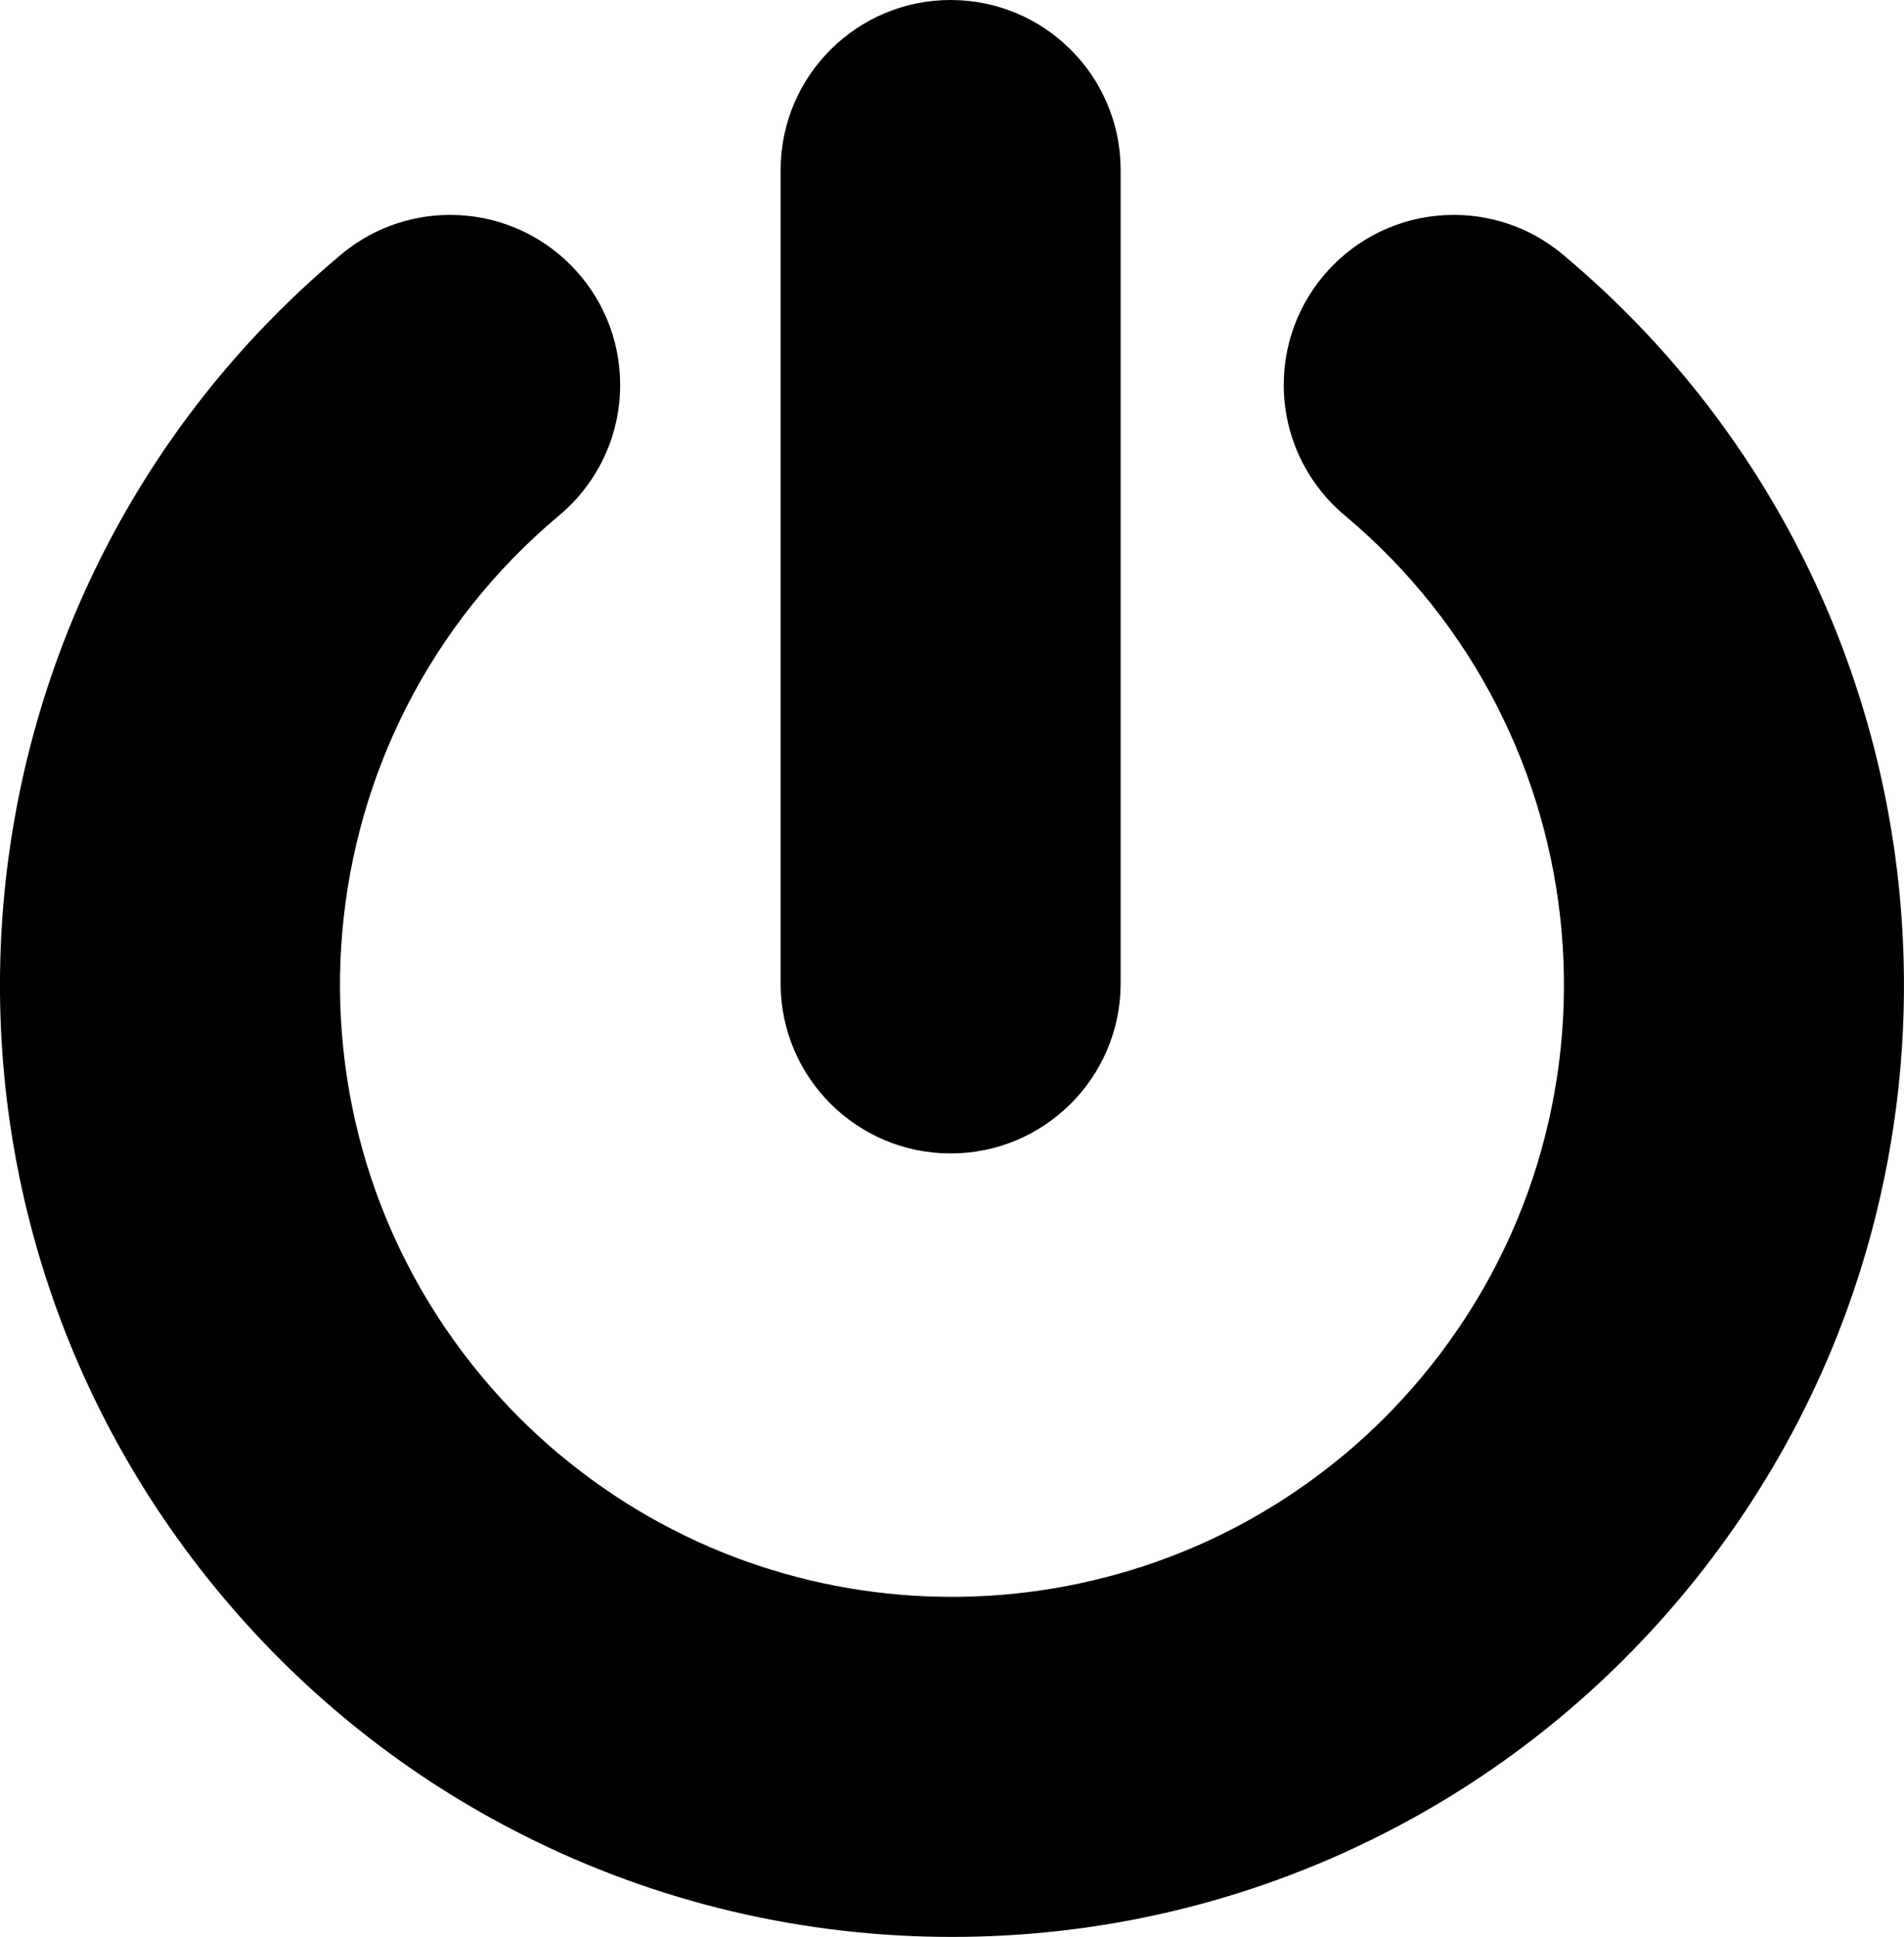 <svg width="700" height="712" viewBox="0 0 700 712" fill="none" xmlns="http://www.w3.org/2000/svg">
<path fill-rule="evenodd" clip-rule="evenodd" d="M412 62.5V361.5V362H411.998C411.729 396.288 383.851 424 349.5 424C315.149 424 287.271 396.288 287.002 362H287V361.5V62.5V62H287.002C287.271 27.712 315.149 0 349.5 0C383.851 0 411.729 27.712 411.998 62H412V62.5ZM205.368 189.635C219.194 178.171 228 160.864 228 141.5C228 106.982 200.018 79 165.5 79C149.83 79 135.507 84.767 124.537 94.294C-23.094 218.62 -42.23 439.062 81.884 586.976C113.407 624.543 151.142 653.823 192.327 674.573C242.027 699.693 296.111 712.038 349.988 712.008C403.865 712.038 457.951 699.693 507.652 674.572C548.835 653.822 586.569 624.542 618.091 586.976C742.205 439.062 723.07 218.62 575.438 94.294C564.469 84.767 550.146 79 534.475 79C499.958 79 471.975 106.982 471.975 141.5C471.975 160.864 480.781 178.171 494.607 189.635L494.603 189.64C589.795 269.515 602.211 411.435 522.336 506.627C513.773 516.832 504.496 526.086 494.641 534.377L494.627 534.36C481.876 545.059 468.287 554.102 454.121 561.512C421.757 578.391 385.944 586.985 349.988 587.005C298.909 587.034 247.539 569.762 205.348 534.36L205.334 534.377C195.479 526.086 186.203 516.832 177.64 506.627C97.764 411.435 110.181 269.515 205.373 189.64L205.368 189.635Z" fill="black"/>
</svg>
